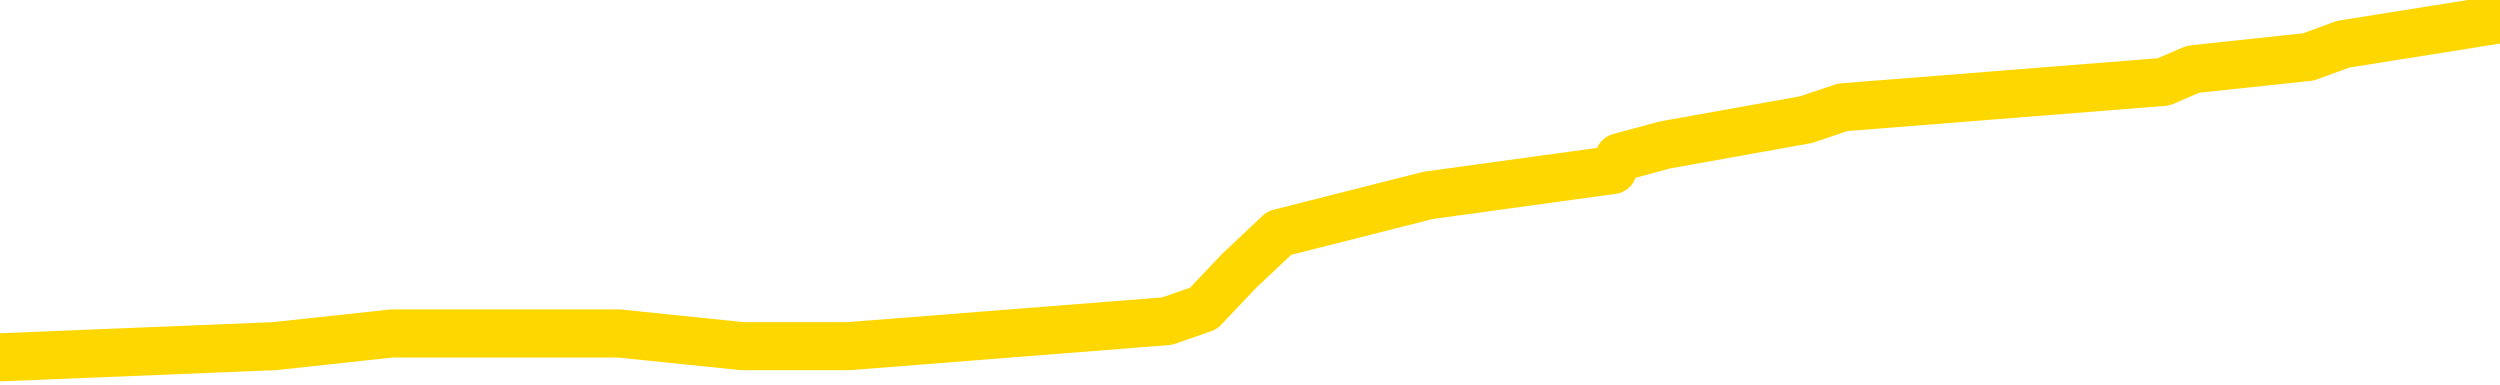 <svg xmlns="http://www.w3.org/2000/svg" version="1.1" viewBox="0 0 6500 1000">
	<path fill="none" stroke="gold" stroke-width="125" stroke-linecap="round" stroke-linejoin="round" d="M0 36523  L-274767 36523 L-274583 36491 L-274093 36425 L-273799 36392 L-273488 36327 L-273253 36294 L-273200 36229 L-273141 36163 L-272988 36131 L-272947 36065 L-272814 36033 L-272522 36000 L-271981 36000 L-271371 35967 L-271323 35967 L-270683 35934 L-270650 35934 L-270124 35934 L-269992 35902 L-269601 35836 L-269273 35771 L-269156 35705 L-268945 35640 L-268228 35640 L-267658 35607 L-267551 35607 L-267376 35575 L-267155 35509 L-266753 35476 L-266728 35411 L-265800 35346 L-265712 35280 L-265630 35215 L-265560 35149 L-265263 35117 L-265110 35051 L-263220 35084 L-263120 35084 L-262857 35084 L-262564 35117 L-262422 35051 L-262173 35051 L-262138 35018 L-261979 34986 L-261516 34920 L-261263 34888 L-261051 34822 L-260799 34789 L-260450 34757 L-259523 34691 L-259429 34626 L-259019 34593 L-257848 34528 L-256659 34495 L-256566 34430 L-256539 34364 L-256273 34299 L-255974 34233 L-255845 34168 L-255808 34103 L-254993 34103 L-254609 34135 L-253549 34168 L-253487 34168 L-253222 34822 L-252751 35444 L-252559 36065 L-252295 36687 L-251958 36654 L-251823 36621 L-251367 36589 L-250624 36556 L-250606 36523 L-250441 36458 L-250373 36458 L-249857 36425 L-248828 36425 L-248632 36392 L-248143 36360 L-247781 36327 L-247373 36327 L-246987 36360 L-245284 36360 L-245186 36360 L-245114 36360 L-245052 36360 L-244868 36327 L-244531 36327 L-243891 36294 L-243814 36262 L-243753 36262 L-243566 36229 L-243487 36229 L-243309 36196 L-243290 36163 L-243060 36163 L-242672 36131 L-241784 36131 L-241744 36098 L-241656 36065 L-241629 36000 L-240621 35967 L-240471 35902 L-240447 35869 L-240314 35836 L-240274 35804 L-239016 35771 L-238958 35771 L-238418 35738 L-238366 35738 L-238319 35738 L-237924 35705 L-237784 35673 L-237585 35640 L-237438 35640 L-237273 35640 L-236997 35673 L-236638 35673 L-236085 35640 L-235440 35607 L-235182 35542 L-235028 35509 L-234627 35476 L-234587 35444 L-234466 35411 L-234405 35444 L-234391 35444 L-234297 35444 L-234004 35411 L-233852 35280 L-233522 35215 L-233444 35149 L-233368 35117 L-233142 35018 L-233075 34953 L-232847 34888 L-232795 34822 L-232630 34789 L-231624 34757 L-231441 34724 L-230890 34691 L-230497 34626 L-230100 34593 L-229250 34528 L-229171 34495 L-228592 34462 L-228151 34462 L-227910 34430 L-227753 34430 L-227352 34364 L-227331 34364 L-226886 34332 L-226481 34299 L-226345 34233 L-226170 34168 L-226034 34103 L-225783 34037 L-224783 34004 L-224701 33972 L-224566 33939 L-224527 33906 L-223637 33874 L-223422 33841 L-222978 33808 L-222861 33775 L-222804 33743 L-222128 33743 L-222028 33710 L-221999 33710 L-220657 33677 L-220251 33645 L-220212 33612 L-219283 33579 L-219185 33546 L-219052 33514 L-218648 33481 L-218622 33448 L-218529 33416 L-218313 33383 L-217902 33317 L-216748 33252 L-216456 33187 L-216428 33121 L-215820 33088 L-215569 33023 L-215550 32990 L-214620 32958 L-214569 32892 L-214447 32859 L-214429 32794 L-214273 32761 L-214098 32696 L-213961 32663 L-213905 32631 L-213797 32598 L-213712 32565 L-213479 32532 L-213404 32500 L-213095 32467 L-212977 32434 L-212807 32402 L-212716 32369 L-212614 32369 L-212590 32336 L-212513 32336 L-212415 32271 L-212049 32238 L-211944 32205 L-211440 32173 L-210989 32140 L-210950 32107 L-210926 32074 L-210886 32042 L-210757 32009 L-210656 31976 L-210214 31944 L-209932 31911 L-209340 31878 L-209209 31845 L-208935 31780 L-208783 31747 L-208629 31715 L-208544 31649 L-208466 31616 L-208280 31584 L-208230 31584 L-208202 31551 L-208123 31518 L-208100 31486 L-207816 31420 L-207212 31355 L-206217 31322 L-205919 31289 L-205185 31257 L-204941 31224 L-204851 31191 L-204273 31158 L-203575 31126 L-202823 31093 L-202504 31060 L-202121 30995 L-202044 30962 L-201410 30929 L-201224 30897 L-201137 30897 L-201007 30897 L-200694 30864 L-200645 30831 L-200503 30799 L-200481 30766 L-199514 30733 L-198968 30701 L-198490 30701 L-198429 30701 L-198105 30701 L-198084 30668 L-198021 30668 L-197811 30635 L-197734 30602 L-197680 30570 L-197657 30537 L-197618 30504 L-197602 30472 L-196845 30439 L-196828 30406 L-196029 30373 L-195877 30341 L-194971 30308 L-194465 30275 L-194236 30210 L-194194 30210 L-194079 30177 L-193903 30144 L-193148 30177 L-193014 30144 L-192850 30112 L-192531 30079 L-192355 30014 L-191333 29948 L-191310 29883 L-191059 29850 L-190846 29785 L-190212 29752 L-189974 29686 L-189941 29621 L-189763 29556 L-189683 29490 L-189593 29457 L-189529 29392 L-189089 29327 L-189065 29294 L-188524 29261 L-188268 29228 L-187774 29196 L-186896 29163 L-186860 29130 L-186807 29098 L-186766 29065 L-186649 29032 L-186372 29000 L-186165 28934 L-185968 28869 L-185945 28803 L-185894 28738 L-185855 28705 L-185777 28672 L-185180 28607 L-185119 28574 L-185016 28542 L-184862 28509 L-184230 28476 L-183549 28443 L-183246 28378 L-182900 28345 L-182702 28313 L-182654 28247 L-182333 28214 L-181706 28182 L-181559 28149 L-181523 28116 L-181465 28084 L-181388 28018 L-181147 28018 L-181059 27985 L-180965 27953 L-180671 27920 L-180537 27887 L-180477 27855 L-180440 27789 L-180167 27789 L-179161 27756 L-178986 27724 L-178935 27724 L-178642 27691 L-178450 27626 L-178117 27593 L-177610 27560 L-177048 27495 L-177033 27429 L-177017 27397 L-176916 27331 L-176802 27266 L-176763 27200 L-176725 27168 L-176659 27168 L-176631 27135 L-176492 27168 L-176200 27168 L-176149 27168 L-176044 27168 L-175780 27135 L-175315 27102 L-175170 27102 L-175116 27037 L-175059 27004 L-174868 26971 L-174502 26939 L-174288 26939 L-174093 26939 L-174035 26939 L-173976 26873 L-173822 26841 L-173553 26808 L-173123 26971 L-173108 26971 L-173031 26939 L-172966 26906 L-172837 26677 L-172813 26644 L-172529 26612 L-172482 26579 L-172427 26546 L-171965 26513 L-171926 26513 L-171885 26481 L-171695 26448 L-171214 26415 L-170727 26383 L-170711 26350 L-170673 26317 L-170416 26284 L-170339 26219 L-170109 26186 L-170093 26121 L-169799 26055 L-169356 26023 L-168909 25990 L-168405 25957 L-168251 25925 L-167964 25892 L-167924 25826 L-167593 25794 L-167371 25761 L-166854 25696 L-166779 25663 L-166531 25597 L-166336 25532 L-166276 25499 L-165500 25467 L-165426 25467 L-165195 25434 L-165179 25434 L-165117 25401 L-164921 25368 L-164457 25368 L-164434 25336 L-164304 25336 L-163003 25336 L-162987 25336 L-162910 25303 L-162816 25303 L-162599 25303 L-162446 25270 L-162268 25303 L-162214 25336 L-161927 25368 L-161887 25368 L-161518 25368 L-161078 25368 L-160895 25368 L-160574 25336 L-160278 25336 L-159832 25270 L-159761 25238 L-159298 25172 L-158861 25140 L-158678 25107 L-157224 25041 L-157093 25009 L-156635 24943 L-156409 24911 L-156023 24845 L-155506 24780 L-154552 24714 L-153758 24649 L-153084 24616 L-152658 24551 L-152347 24518 L-152117 24420 L-151434 24322 L-151420 24224 L-151211 24093 L-151189 24060 L-151014 23995 L-150064 23962 L-149796 23896 L-148981 23864 L-148670 23798 L-148633 23766 L-148576 23700 L-147959 23667 L-147321 23602 L-145695 23569 L-145021 23537 L-144379 23537 L-144301 23537 L-144245 23537 L-144209 23537 L-144181 23504 L-144069 23438 L-144051 23406 L-144028 23373 L-143875 23340 L-143821 23275 L-143743 23242 L-143624 23210 L-143527 23177 L-143409 23144 L-143140 23079 L-142870 23046 L-142852 22981 L-142653 22948 L-142506 22882 L-142279 22850 L-142145 22817 L-141836 22784 L-141776 22752 L-141423 22686 L-141074 22653 L-140973 22621 L-140909 22555 L-140849 22523 L-140465 22457 L-140084 22424 L-139980 22392 L-139719 22359 L-139448 22294 L-139289 22261 L-139257 22228 L-139195 22195 L-139053 22163 L-138869 22130 L-138825 22097 L-138537 22097 L-138521 22065 L-138287 22065 L-138227 22032 L-138188 22032 L-137609 21999 L-137475 21966 L-137452 21836 L-137433 21607 L-137416 21345 L-137399 21083 L-137376 20822 L-137359 20625 L-137338 20396 L-137321 20167 L-137298 20036 L-137281 19906 L-137260 19807 L-137243 19742 L-137194 19644 L-137122 19546 L-137087 19382 L-137063 19251 L-137028 19121 L-136986 18990 L-136949 18924 L-136933 18793 L-136909 18695 L-136872 18630 L-136855 18532 L-136832 18466 L-136815 18401 L-136796 18335 L-136780 18270 L-136751 18172 L-136725 18074 L-136679 18041 L-136663 17976 L-136621 17943 L-136573 17877 L-136502 17812 L-136487 17747 L-136471 17681 L-136409 17649 L-136370 17616 L-136330 17583 L-136164 17550 L-136099 17518 L-136083 17485 L-136039 17420 L-135981 17387 L-135768 17354 L-135734 17321 L-135692 17289 L-135614 17256 L-135077 17223 L-134998 17191 L-134894 17125 L-134806 17092 L-134629 17060 L-134279 17027 L-134123 16994 L-133685 16962 L-133528 16929 L-133399 16896 L-132695 16831 L-132494 16798 L-131533 16733 L-131051 16700 L-130951 16700 L-130859 16667 L-130614 16634 L-130541 16602 L-130098 16536 L-130002 16504 L-129987 16471 L-129971 16438 L-129946 16405 L-129480 16373 L-129263 16340 L-129124 16307 L-128830 16275 L-128741 16242 L-128700 16209 L-128670 16176 L-128498 16144 L-128439 16111 L-128363 16078 L-128282 16046 L-128212 16046 L-127903 16013 L-127818 15980 L-127604 15947 L-127569 15915 L-126885 15882 L-126787 15849 L-126582 15817 L-126535 15784 L-126257 15751 L-126195 15719 L-126178 15653 L-126100 15620 L-125791 15555 L-125767 15522 L-125713 15457 L-125690 15424 L-125568 15391 L-125432 15326 L-125188 15293 L-125062 15293 L-124415 15261 L-124400 15261 L-124375 15261 L-124194 15195 L-124118 15162 L-124027 15130 L-123599 15097 L-123183 15064 L-122790 14999 L-122711 14966 L-122692 14933 L-122329 14901 L-122093 14868 L-121864 14835 L-121551 14803 L-121473 14770 L-121393 14704 L-121215 14639 L-121199 14606 L-120933 14541 L-120853 14508 L-120623 14475 L-120397 14443 L-120082 14443 L-119906 14410 L-119545 14410 L-119153 14377 L-119084 14312 L-119020 14279 L-118880 14214 L-118828 14181 L-118727 14116 L-118225 14083 L-118027 14050 L-117781 14017 L-117595 13985 L-117296 13952 L-117220 13919 L-117053 13854 L-116169 13821 L-116140 13756 L-116018 13690 L-115439 13658 L-115361 13625 L-114648 13625 L-114336 13625 L-114122 13625 L-114106 13625 L-113719 13625 L-113194 13560 L-112748 13527 L-112418 13494 L-112266 13461 L-111940 13461 L-111761 13429 L-111680 13429 L-111474 13363 L-111298 13331 L-110369 13298 L-109480 13265 L-109441 13232 L-109213 13232 L-108834 13200 L-108046 13167 L-107812 13134 L-107736 13102 L-107378 13069 L-106807 13003 L-106540 12971 L-106153 12938 L-106049 12938 L-105879 12938 L-105261 12938 L-105050 12938 L-104742 12938 L-104689 12905 L-104561 12873 L-104508 12840 L-104389 12807 L-104053 12742 L-103094 12709 L-102962 12644 L-102760 12611 L-102129 12578 L-101818 12545 L-101404 12513 L-101377 12480 L-101231 12447 L-100811 12415 L-99478 12415 L-99432 12382 L-99303 12316 L-99286 12284 L-98708 12218 L-98503 12186 L-98473 12153 L-98432 12120 L-98375 12087 L-98337 12055 L-98259 12022 L-98116 11989 L-97662 11957 L-97543 11924 L-97258 11891 L-96886 11859 L-96789 11826 L-96463 11793 L-96108 11760 L-95938 11728 L-95891 11695 L-95782 11662 L-95693 11630 L-95665 11597 L-95589 11531 L-95285 11499 L-95251 11433 L-95180 11401 L-94812 11368 L-94476 11335 L-94395 11335 L-94176 11302 L-94004 11270 L-93977 11237 L-93479 11204 L-92930 11139 L-92050 11106 L-91951 11041 L-91874 11008 L-91600 10975 L-91353 10910 L-91279 10877 L-91217 10812 L-91098 10779 L-91056 10746 L-90946 10714 L-90869 10648 L-90168 10615 L-89923 10583 L-89883 10550 L-89727 10517 L-89127 10517 L-88901 10517 L-88808 10517 L-88333 10517 L-87736 10452 L-87216 10419 L-87195 10386 L-87050 10354 L-86730 10354 L-86188 10354 L-85956 10354 L-85785 10354 L-85299 10321 L-85071 10288 L-84986 10256 L-84640 10223 L-84314 10223 L-83791 10190 L-83464 10157 L-82863 10125 L-82666 10059 L-82614 10027 L-82573 9994 L-82292 9961 L-81608 9896 L-81297 9863 L-81273 9798 L-81081 9765 L-80859 9732 L-80773 9700 L-80109 9634 L-80085 9601 L-79863 9536 L-79533 9503 L-79181 9438 L-78976 9405 L-78743 9340 L-78486 9307 L-78296 9242 L-78249 9209 L-78022 9176 L-77987 9143 L-77831 9111 L-77616 9078 L-77443 9045 L-77352 9013 L-77075 8980 L-76831 8947 L-76515 8914 L-76089 8914 L-76052 8914 L-75568 8914 L-75335 8914 L-75123 8882 L-74897 8849 L-74347 8849 L-74100 8816 L-73266 8816 L-73210 8784 L-73189 8751 L-73031 8718 L-72569 8685 L-72529 8653 L-72189 8587 L-72055 8555 L-71832 8522 L-71260 8489 L-70788 8456 L-70594 8424 L-70401 8391 L-70211 8358 L-70110 8326 L-69742 8293 L-69695 8260 L-69614 8228 L-68320 8195 L-68272 8162 L-68004 8162 L-67858 8162 L-67308 8162 L-67191 8129 L-67109 8097 L-66750 8064 L-66526 8031 L-66245 7999 L-65916 7933 L-65408 7900 L-65295 7868 L-65217 7835 L-65052 7802 L-64758 7802 L-64289 7802 L-64093 7835 L-64042 7835 L-63392 7802 L-63270 7770 L-62816 7770 L-62781 7737 L-62312 7704 L-62202 7671 L-62185 7639 L-61969 7639 L-61788 7606 L-61257 7606 L-60227 7606 L-60028 7573 L-59569 7541 L-58621 7475 L-58522 7442 L-58168 7377 L-58108 7344 L-58093 7312 L-58058 7279 L-57689 7246 L-57569 7213 L-57326 7181 L-57163 7148 L-56975 7115 L-56855 7083 L-55784 7017 L-54926 6984 L-54714 6919 L-54616 6886 L-54442 6821 L-54109 6788 L-54037 6755 L-53980 6723 L-53804 6723 L-53415 6690 L-53180 6657 L-53069 6625 L-52952 6592 L-51971 6559 L-51945 6526 L-51351 6461 L-51318 6461 L-51170 6428 L-50885 6396 L-49974 6396 L-49028 6396 L-48874 6363 L-48772 6363 L-48640 6330 L-48497 6298 L-48471 6265 L-48357 6232 L-48138 6199 L-47457 6167 L-47328 6134 L-47024 6101 L-46784 6036 L-46452 6003 L-45813 5970 L-45471 5905 L-45409 5872 L-45253 5872 L-44332 5872 L-43861 5872 L-43818 5872 L-43805 5840 L-43764 5807 L-43741 5774 L-43715 5741 L-43571 5709 L-43148 5676 L-42813 5676 L-42622 5643 L-42193 5643 L-42005 5611 L-41616 5545 L-41082 5512 L-40709 5480 L-40688 5480 L-40438 5447 L-40320 5414 L-40244 5382 L-40108 5349 L-40069 5316 L-39989 5283 L-39594 5251 L-39098 5218 L-38987 5153 L-38814 5120 L-38505 5087 L-38058 5054 L-37735 5022 L-37592 4956 L-37165 4891 L-37012 4825 L-36957 4760 L-36143 4727 L-36123 4695 L-35751 4662 L-35695 4662 L-34565 4629 L-34498 4629 L-33939 4596 L-33745 4564 L-33608 4531 L-33375 4498 L-33028 4466 L-32993 4400 L-32958 4368 L-32890 4302 L-32541 4269 L-32369 4237 L-31884 4204 L-31867 4171 L-31542 4139 L-31385 4106 L-30244 4040 L-30219 4008 L-30027 3942 L-29834 3910 L-29584 3877 L-29567 3844 L-28546 3811 L-28249 3779 L-28173 3746 L-28037 3681 L-27861 3648 L-27285 3582 L-27069 3550 L-27005 3517 L-26875 3484 L-26838 3419 L-26314 3386 L-26177 16275 L-26162 16275 L-26139 16275 L-26119 16275 L-25892 3353 L-25116 3353 L-25074 3353 L-24707 3353 L-24628 3321 L-24576 3288 L-23903 3255 L-23161 3223 L-22736 3223 L-22288 3190 L-21227 3157 L-20915 3092 L-20505 3092 L-20433 3059 L-19909 3059 L-19814 3059 L-19796 3059 L-19351 3026 L-19166 2961 L-18386 2895 L-17713 2863 L-17301 2765 L-17069 2699 L-16929 2666 L-16847 2601 L-16827 2568 L-16751 2568 L-16623 2536 L-16306 2568 L-16081 2568 L-15756 2536 L-15694 2536 L-15324 2536 L-15291 2536 L-15083 2536 L-14415 2536 L-14338 2536 L-14180 2470 L-14069 2470 L-13743 2438 L-13588 2405 L-13247 2405 L-13190 2339 L-12851 2274 L-12648 2241 L-12595 2176 L-11219 2143 L-11089 2110 L-10655 2078 L-10335 2045 L-9507 1980 L-9384 1947 L-8653 1881 L-8497 1816 L-8457 1783 L-8403 1751 L-8380 1718 L-8266 1685 L-7969 1652 L-7679 1620 L-7625 1587 L-7504 1554 L-7474 1522 L-7374 1489 L-6931 1489 L-6779 1456 L-5943 1456 L-5401 1423 L-5067 1423 L-5051 1391 L-4975 1358 L-4859 1325 L-4665 1293 L-4400 1260 L-3566 1227 L-3469 1194 L-2948 1162 L-2906 1129 L-2807 1096 L-1979 1096 L-1844 1064 L-1505 1064 L-951 1031 L-571 998 L-408 965 L-98 933 L713 900 L1019 867 L1288 867 L1609 867 L1930 900 L2206 900 L3034 835 L3129 802 L3222 704 L3326 606 L3713 508 L4193 442 L4210 409 L4328 377 L4696 311 L4791 279 L5625 213 L5702 180 L6002 148 L6092 115 L6500 50" />
</svg>
